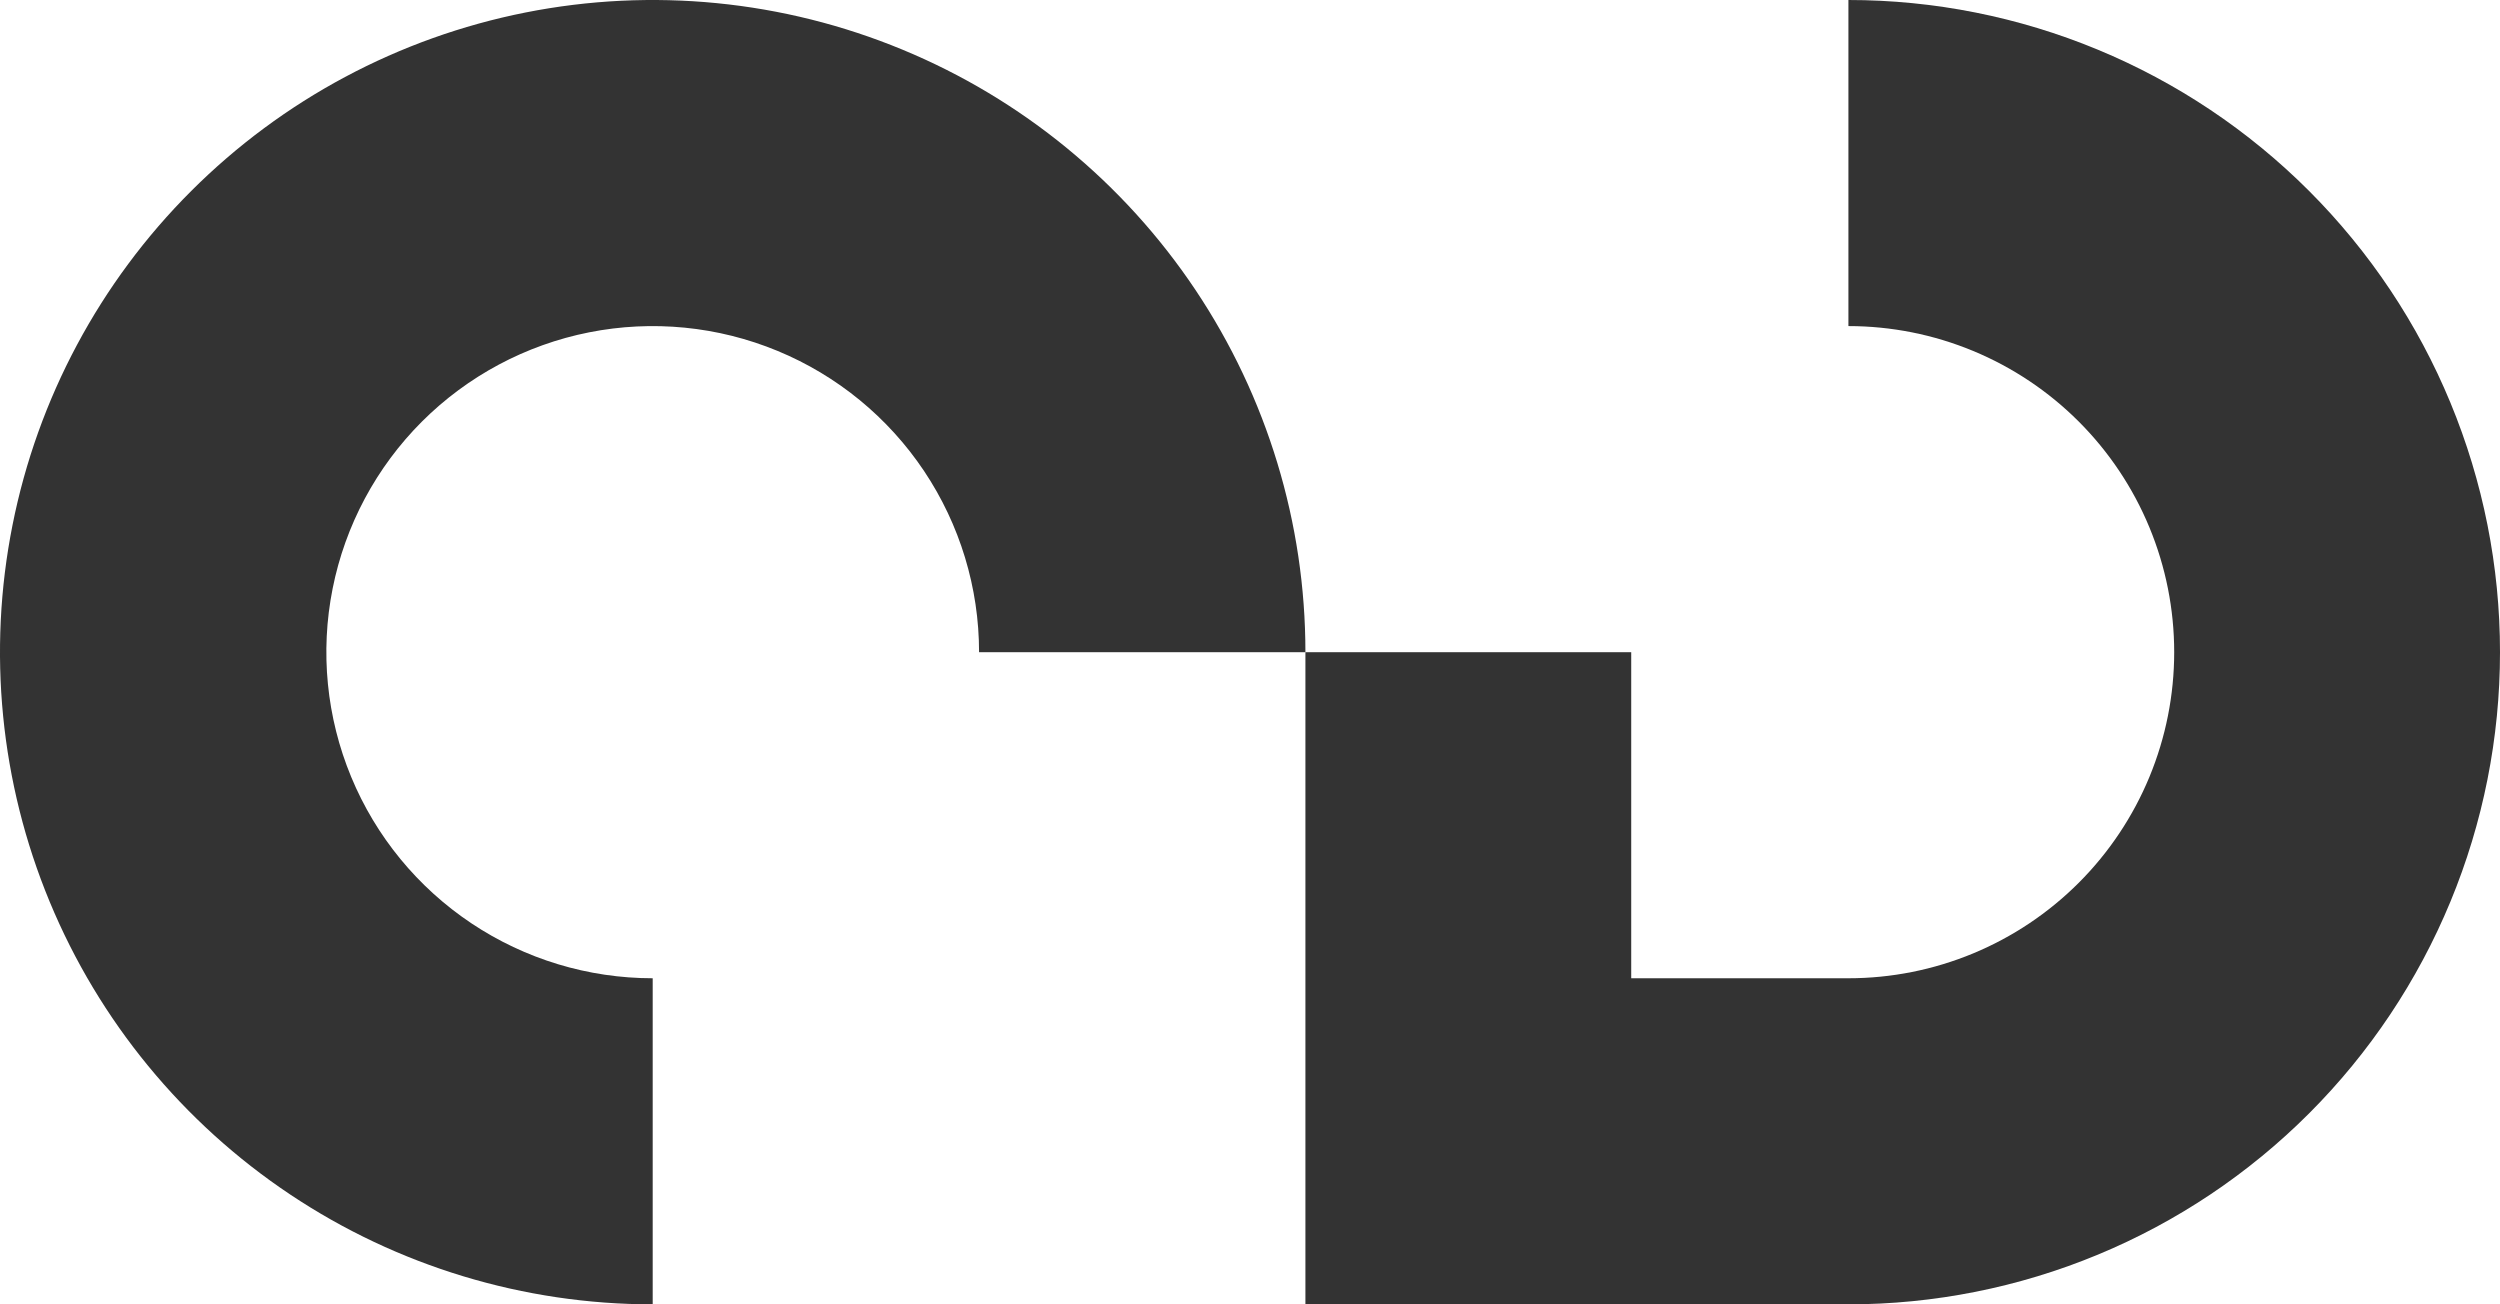 <svg width="115" height="60" viewBox="0 0 115 60" fill="none" xmlns="http://www.w3.org/2000/svg">
<path d="M30.024 60C24.086 60 18.281 58.241 13.344 54.944C8.406 51.648 4.558 46.962 2.285 41.48C0.013 35.999 -0.582 29.967 0.577 24.147C1.735 18.328 4.595 12.982 8.794 8.787C12.993 4.591 18.343 1.734 24.167 0.576C29.991 -0.581 36.028 0.013 41.514 2.284C47.001 4.554 51.69 8.399 54.989 13.333C58.288 18.266 60.049 24.067 60.049 30L45.037 30C45.037 27.033 44.156 24.133 42.507 21.666C40.857 19.2 38.513 17.277 35.769 16.142C33.026 15.007 30.008 14.71 27.096 15.288C24.184 15.867 21.509 17.296 19.409 19.393C17.31 21.491 15.88 24.164 15.301 27.074C14.721 29.983 15.019 32.999 16.155 35.74C17.291 38.481 19.215 40.824 21.684 42.472C24.153 44.12 27.055 45 30.024 45L30.024 60Z" fill="#333333"/>
<path fill-rule="evenodd" clip-rule="evenodd" d="M75.036 60H60.049V30H75.036V45H85.027C86.995 45 88.944 44.612 90.762 43.858C92.58 43.104 94.232 41.999 95.624 40.607C97.016 39.214 98.12 37.56 98.873 35.74C99.626 33.92 100.013 31.97 100.013 30C100.013 28.03 99.626 26.08 98.873 24.26C98.12 22.44 97.016 20.786 95.624 19.393C94.232 18 92.58 16.896 90.762 16.142C88.944 15.388 86.995 15 85.027 15V0C88.963 0 92.861 0.776 96.497 2.284C100.134 3.791 103.438 6.001 106.221 8.787C109.004 11.573 111.212 14.88 112.718 18.52C114.225 22.159 115 26.06 115 30C115 33.94 114.225 37.841 112.718 41.48C111.212 45.12 109.004 48.428 106.221 51.213C103.438 53.999 100.134 56.209 96.497 57.716C92.861 59.224 88.963 60 85.027 60H75.036Z" fill="#333333"/>
</svg>
